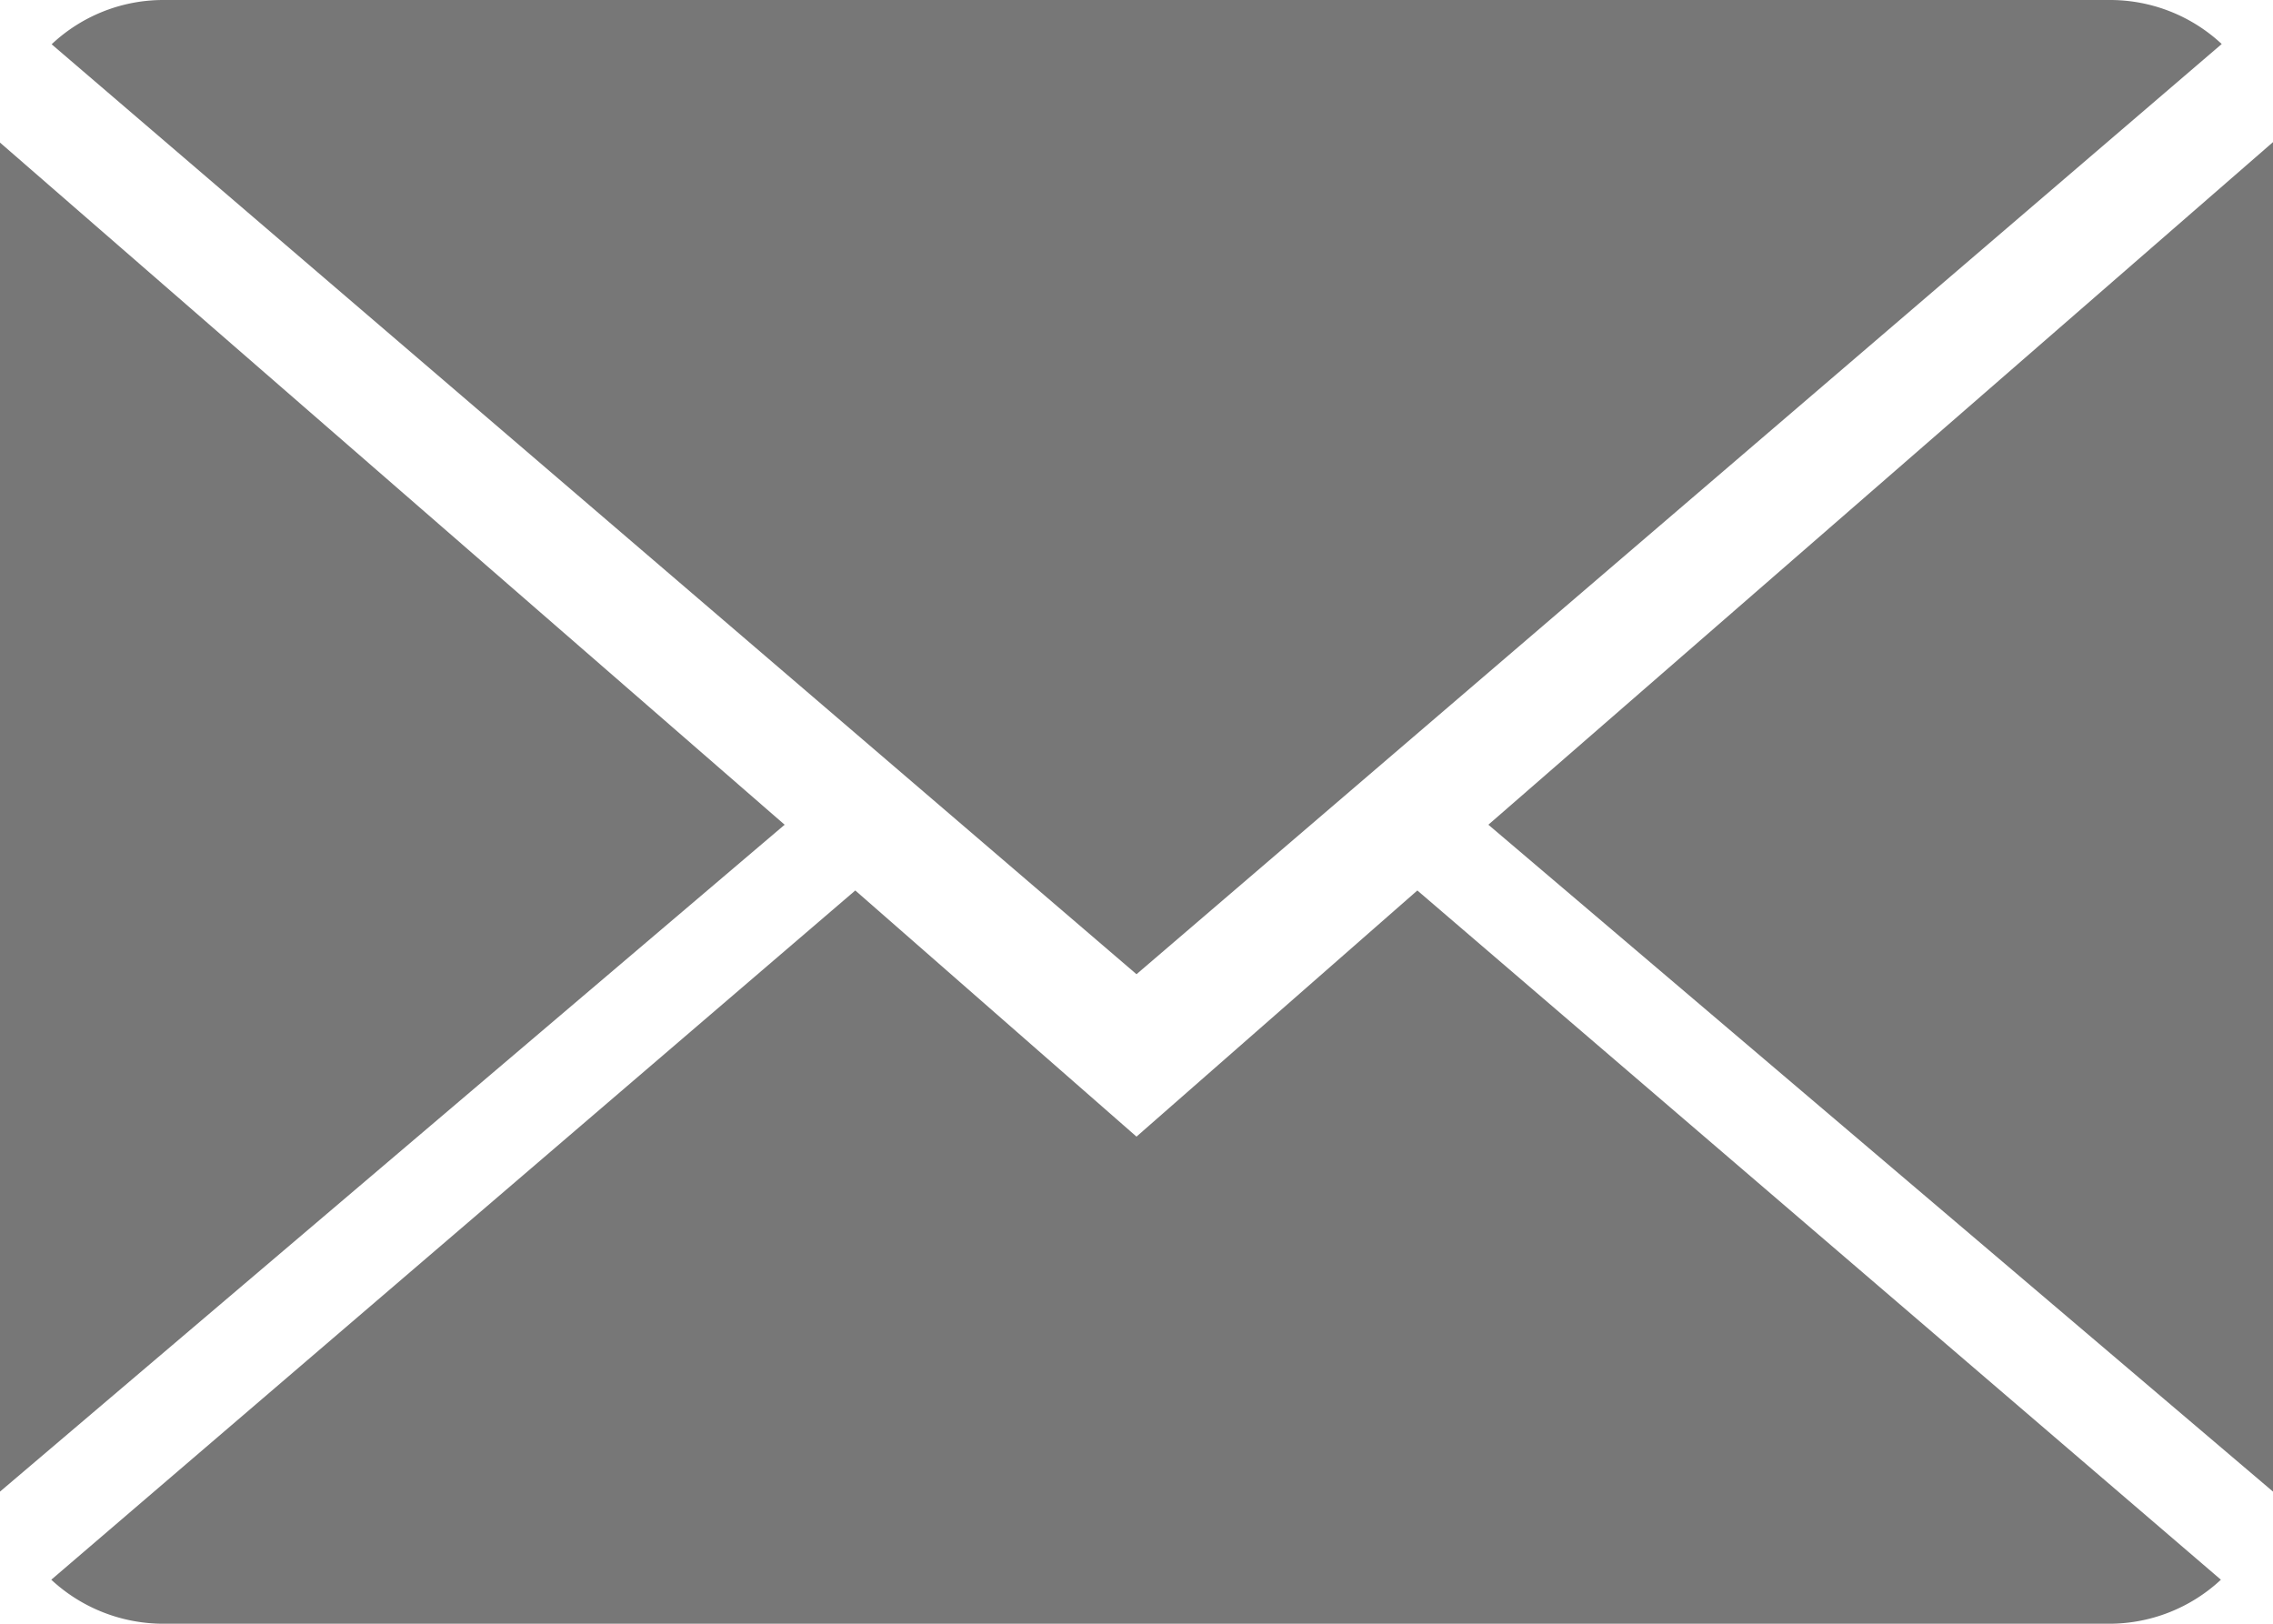 <svg xmlns="http://www.w3.org/2000/svg" width="25" height="17.857" viewBox="0 0 25 17.857">
    <defs>
        <style>
            .cls-1{fill:#777}
        </style>
    </defs>
    <g id="close-envelope_1_" data-name="close-envelope (1)" transform="translate(0 -2)">
        <g id="Group_59" data-name="Group 59" transform="translate(0 2)">
            <path id="Path_303" d="M12.252 10.191L9.159 7.484l-8.843 7.58a1.81 1.81 0 0 0 1.234.484h21.4a1.8 1.8 0 0 0 1.229-.484l-8.838-7.58z" class="cls-1" data-name="Path 303" transform="translate(.248 2.309)"/>
            <path id="Path_304" d="M24.186 2.484A1.8 1.8 0 0 0 22.952 2H1.548a1.791 1.791 0 0 0-1.23.487L12.25 12.714z" class="cls-1" data-name="Path 304" transform="translate(.25 -2)"/>
            <path id="Path_305" d="M0 2.878v14.836l8.63-7.334z" class="cls-1" data-name="Path 305" transform="translate(0 -1.31)"/>
            <path id="Path_306" d="M9.167 10.382l8.63 7.334V2.875z" class="cls-1" data-name="Path 306" transform="translate(7.203 -1.312)"/>
        </g>
    </g>
</svg>
